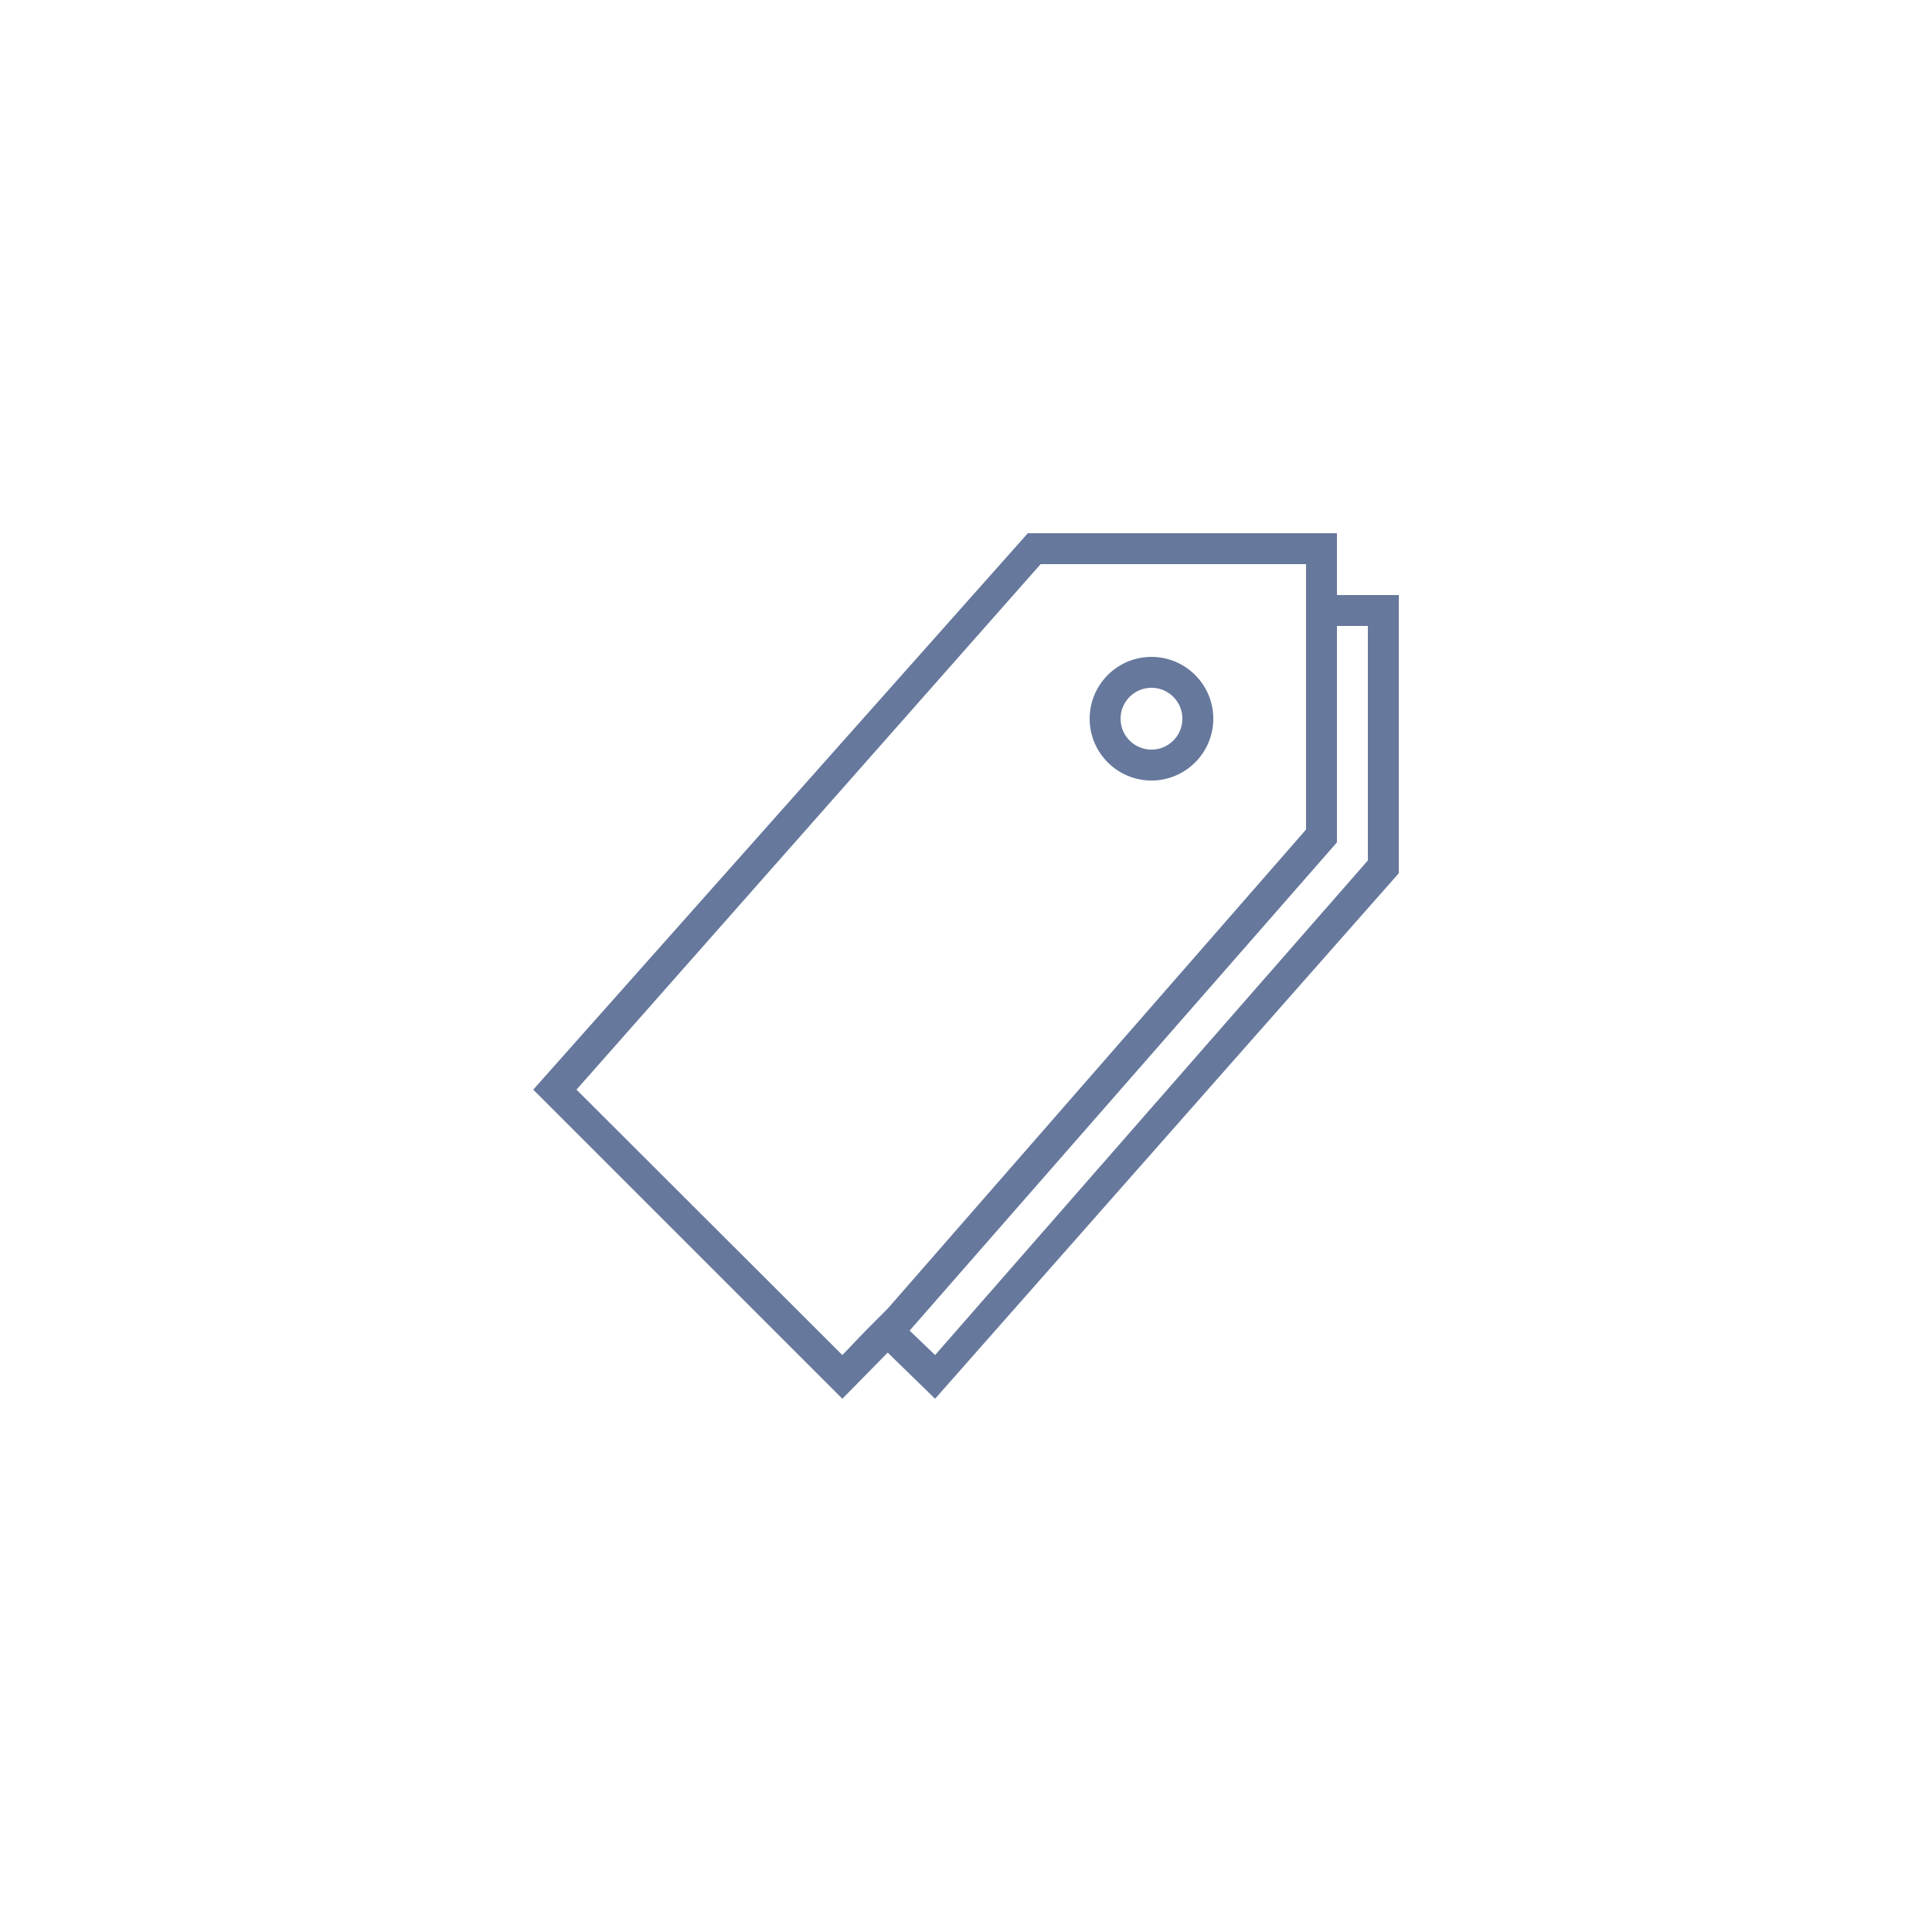 <?xml version="1.0" encoding="UTF-8" standalone="no" ?>
<!DOCTYPE svg PUBLIC "-//W3C//DTD SVG 1.1//EN" "http://www.w3.org/Graphics/SVG/1.1/DTD/svg11.dtd">
<svg xmlns="http://www.w3.org/2000/svg" xmlns:xlink="http://www.w3.org/1999/xlink" version="1.1" width="1000" height="1000" viewBox="0 0 1000 1000" xml:space="preserve">
<desc>Created with Fabric.js 5.2.4</desc>
<defs>
</defs>
<rect x="0" y="0" width="100%" height="100%" fill="transparent"></rect>
<g transform="matrix(1 0 0 1 500 500)" id="608bcf39-689d-46d3-831c-592222780388"  >
<rect style="stroke: none; stroke-width: 1; stroke-dasharray: none; stroke-linecap: butt; stroke-dashoffset: 0; stroke-linejoin: miter; stroke-miterlimit: 4; fill: rgb(255,255,255); fill-rule: nonzero; opacity: 1; visibility: hidden;" vector-effect="non-scaling-stroke"  x="-500" y="-500" rx="0" ry="0" width="1000" height="1000" />
</g>
<g transform="matrix(Infinity NaN NaN Infinity 0 0)" id="aba4d023-6a99-4c61-a1f0-38f2ffcbdf69"  >
</g>
<g transform="matrix(0.93 0 0 0.93 1422.55 1557.59)"  >
<g style="" vector-effect="non-scaling-stroke"   >
		<g transform="matrix(1 0 0 1 0 0)"  >
<path style="stroke: none; stroke-width: 1; stroke-dasharray: none; stroke-linecap: butt; stroke-dashoffset: 0; stroke-linejoin: miter; stroke-miterlimit: 4; fill: rgb(102,120,156); fill-rule: nonzero; opacity: 1;" vector-effect="non-scaling-stroke"  transform=" translate(-256, -256)" d="M 448 64 L 448 32 L 288 32 L 32 320 L 192 480 L 215.471 456.096 L 240 480 L 480 208 L 480 64 L 448 64 z M 192 457.371 L 54.39 320 L 294.621 48 L 432 48 L 432 185.377 L 215.445 433.367 L 204.105 444.73 L 192 457.371 z M 464 201.377 L 240 457.371 L 226.818 444.721 L 448 192 L 448 80 L 464 80 L 464 201.377 z" stroke-linecap="round" />
</g>
		<g transform="matrix(1 0 0 1 96 -128)"  >
<path style="stroke: none; stroke-width: 1; stroke-dasharray: none; stroke-linecap: butt; stroke-dashoffset: 0; stroke-linejoin: miter; stroke-miterlimit: 4; fill: rgb(102,120,156); fill-rule: nonzero; opacity: 1;" vector-effect="non-scaling-stroke"  transform=" translate(-352, -128)" d="M 352 160 C 369.645 160 384 145.645 384 128 C 384 110.355 369.645 96 352 96 C 334.355 96 320 110.355 320 128 C 320 145.645 334.355 160 352 160 z M 352 112 C 360.836 112 368 119.163 368 128 C 368 136.837 360.836 144 352 144 C 343.164 144 336 136.837 336 128 C 336 119.163 343.164 112 352 112 z" stroke-linecap="round" />
</g>
</g>
</g>
<g transform="matrix(0 0 0 0 1104.6 449.47)"  >
<g style=""   >
</g>
</g>
<g transform="matrix(0 0 0 0 1104.6 449.47)"  >
<g style=""   >
</g>
</g>
<g transform="matrix(1 0 0 1 500 500)"  >
<g style="" vector-effect="non-scaling-stroke"   >
		<g transform="matrix(1 0 0 1 0 0)"  >
<path style="stroke: none; stroke-width: 1; stroke-dasharray: none; stroke-linecap: butt; stroke-dashoffset: 0; stroke-linejoin: miter; stroke-miterlimit: 4; fill: rgb(102,120,156); fill-rule: nonzero; opacity: 1;" vector-effect="non-scaling-stroke"  transform=" translate(-256, -256)" d="M 448 64 L 448 32 L 288 32 L 32 320 L 192 480 L 215.471 456.096 L 240 480 L 480 208 L 480 64 L 448 64 z M 192 457.371 L 54.39 320 L 294.621 48 L 432 48 L 432 185.377 L 215.445 433.367 L 204.105 444.73 L 192 457.371 z M 464 201.377 L 240 457.371 L 226.818 444.721 L 448 192 L 448 80 L 464 80 L 464 201.377 z" stroke-linecap="round" />
</g>
		<g transform="matrix(1 0 0 1 96 -128)"  >
<path style="stroke: none; stroke-width: 1; stroke-dasharray: none; stroke-linecap: butt; stroke-dashoffset: 0; stroke-linejoin: miter; stroke-miterlimit: 4; fill: rgb(102,120,156); fill-rule: nonzero; opacity: 1;" vector-effect="non-scaling-stroke"  transform=" translate(-352, -128)" d="M 352 160 C 369.645 160 384 145.645 384 128 C 384 110.355 369.645 96 352 96 C 334.355 96 320 110.355 320 128 C 320 145.645 334.355 160 352 160 z M 352 112 C 360.836 112 368 119.163 368 128 C 368 136.837 360.836 144 352 144 C 343.164 144 336 136.837 336 128 C 336 119.163 343.164 112 352 112 z" stroke-linecap="round" />
</g>
</g>
</g>
<g transform="matrix(NaN NaN NaN NaN 0 0)"  >
<g style=""   >
</g>
</g>
<g transform="matrix(NaN NaN NaN NaN 0 0)"  >
<g style=""   >
</g>
</g>
</svg>